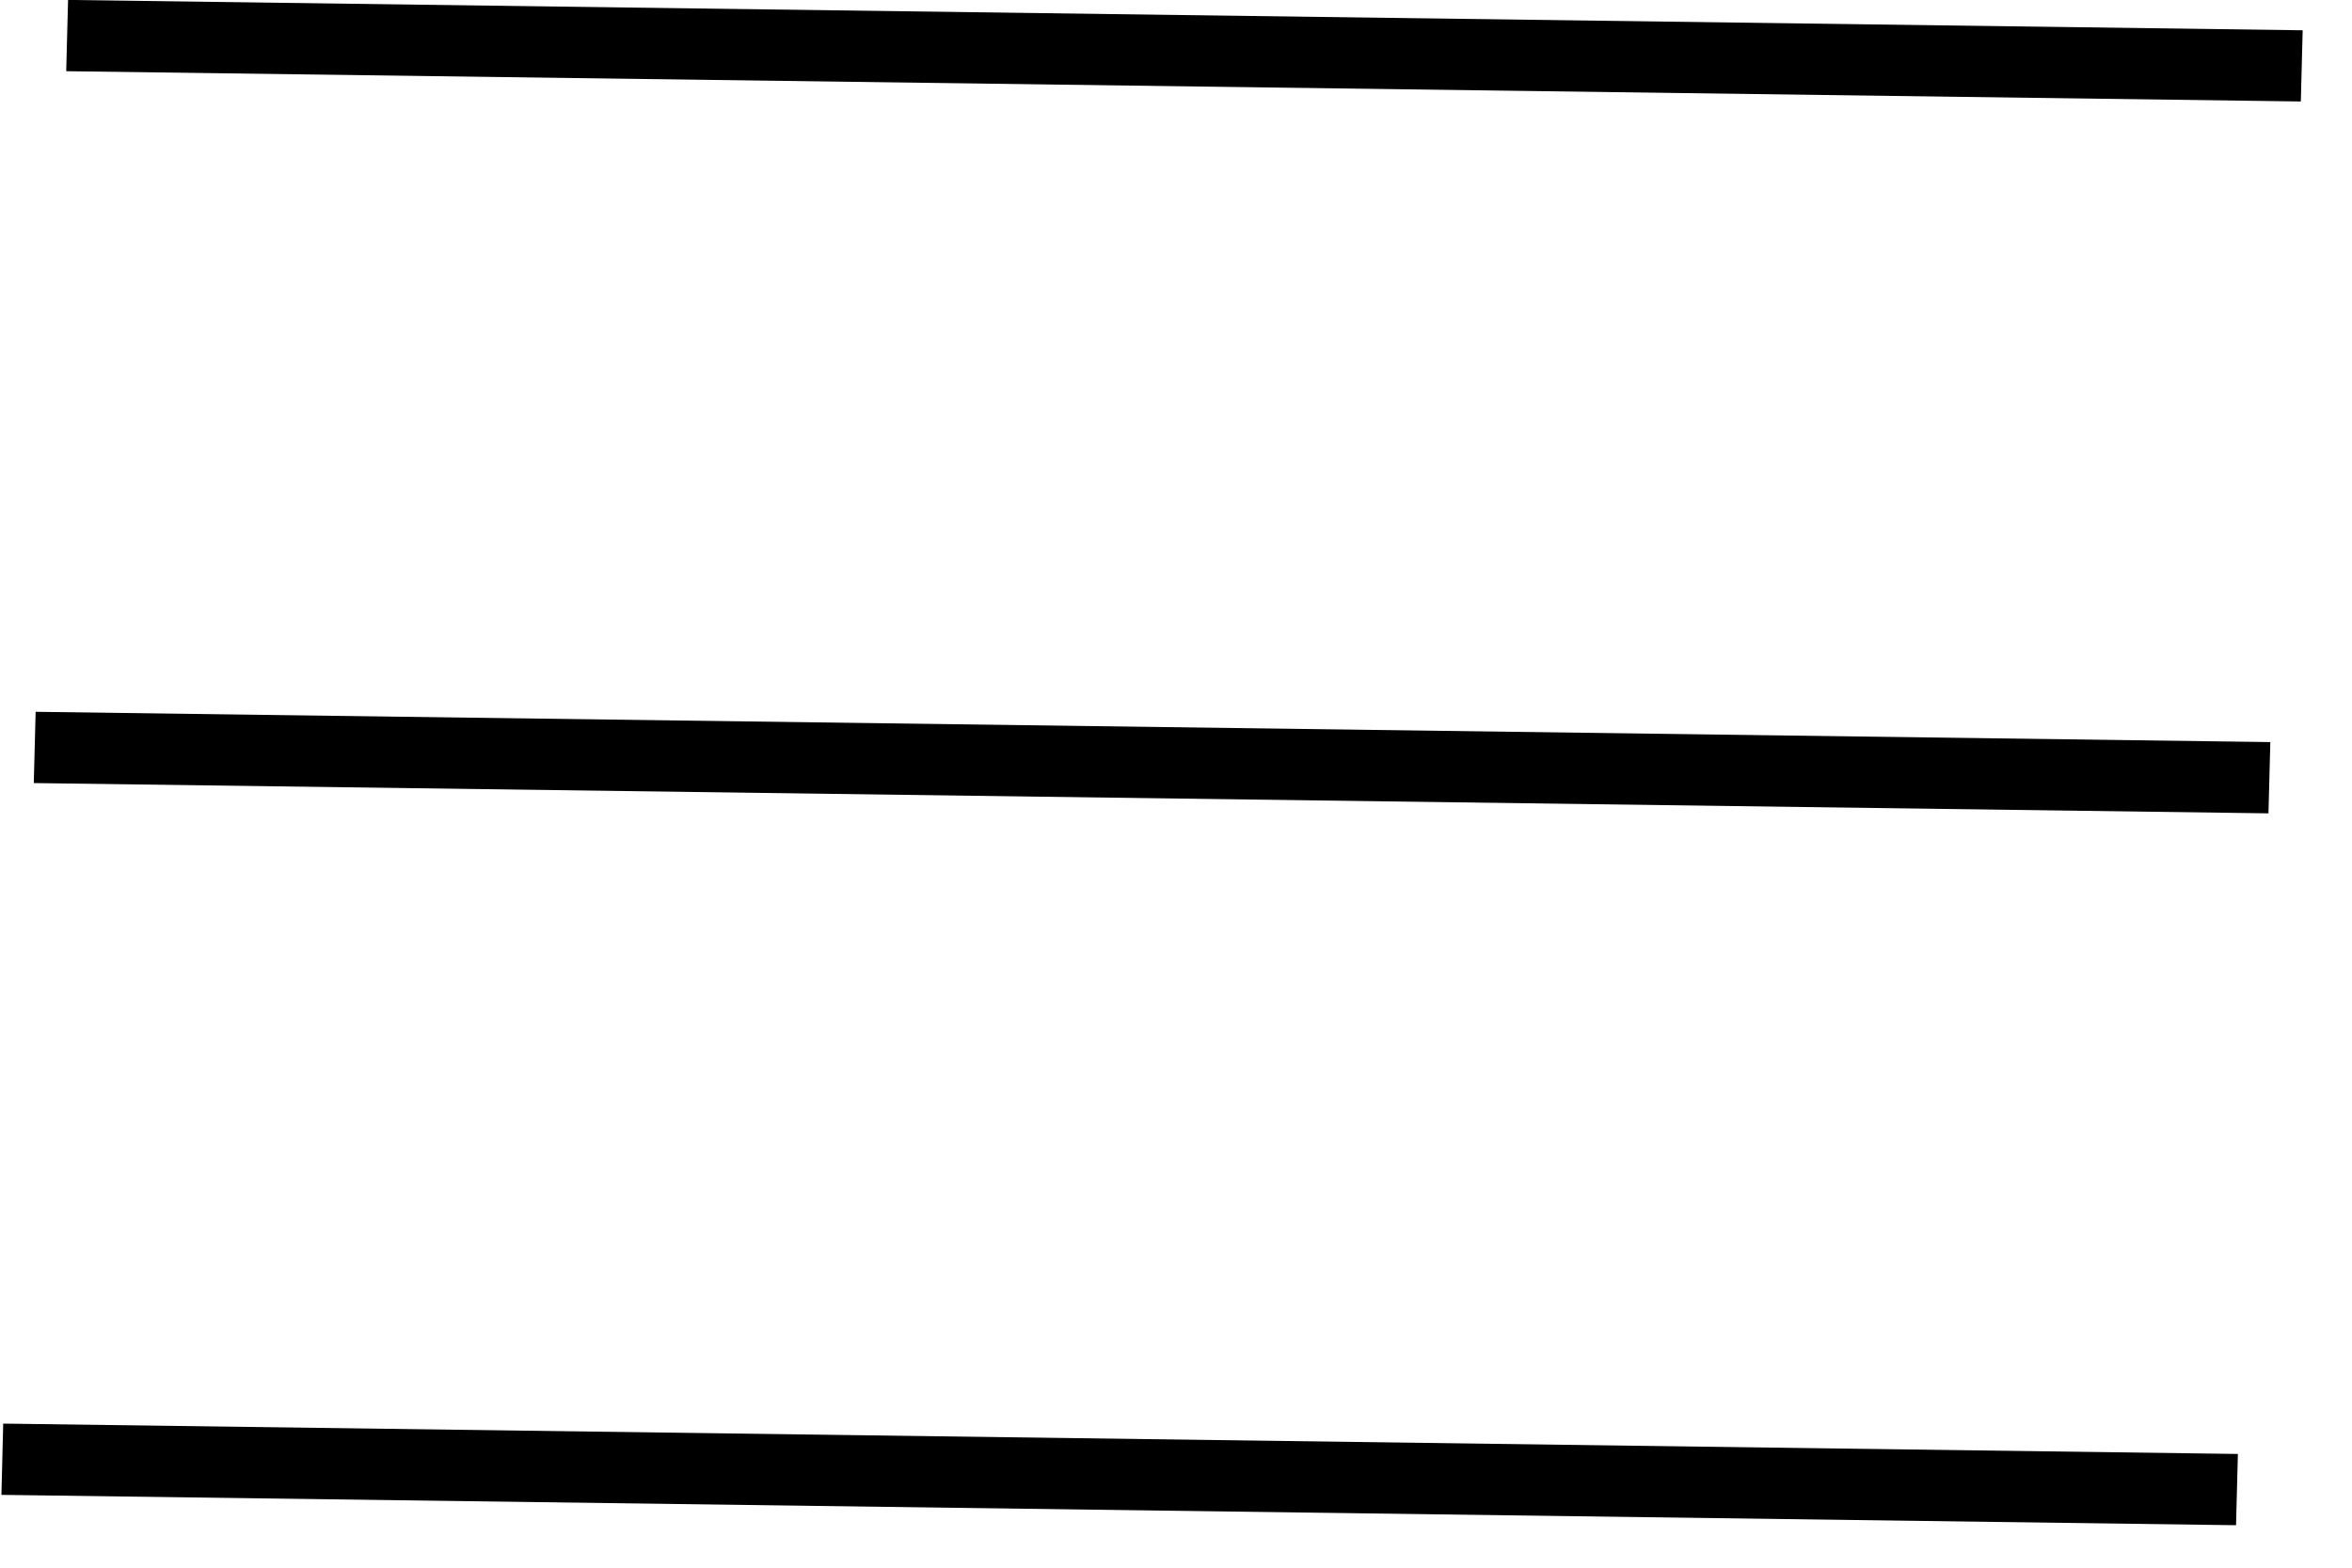 <svg width="33" height="22" viewBox="0 0 33 22" fill="none" xmlns="http://www.w3.org/2000/svg">
<path d="M31.399 20.404L31.373 21.404L0.02 20.978L0.045 19.978L31.399 20.404ZM31.854 10.414L31.828 11.414L0.474 10.989L0.5 9.989L31.854 10.414ZM32.308 0.425L32.282 1.424L0.929 0.999L0.955 -0.001L32.308 0.425Z" fill="black"/>
</svg>
